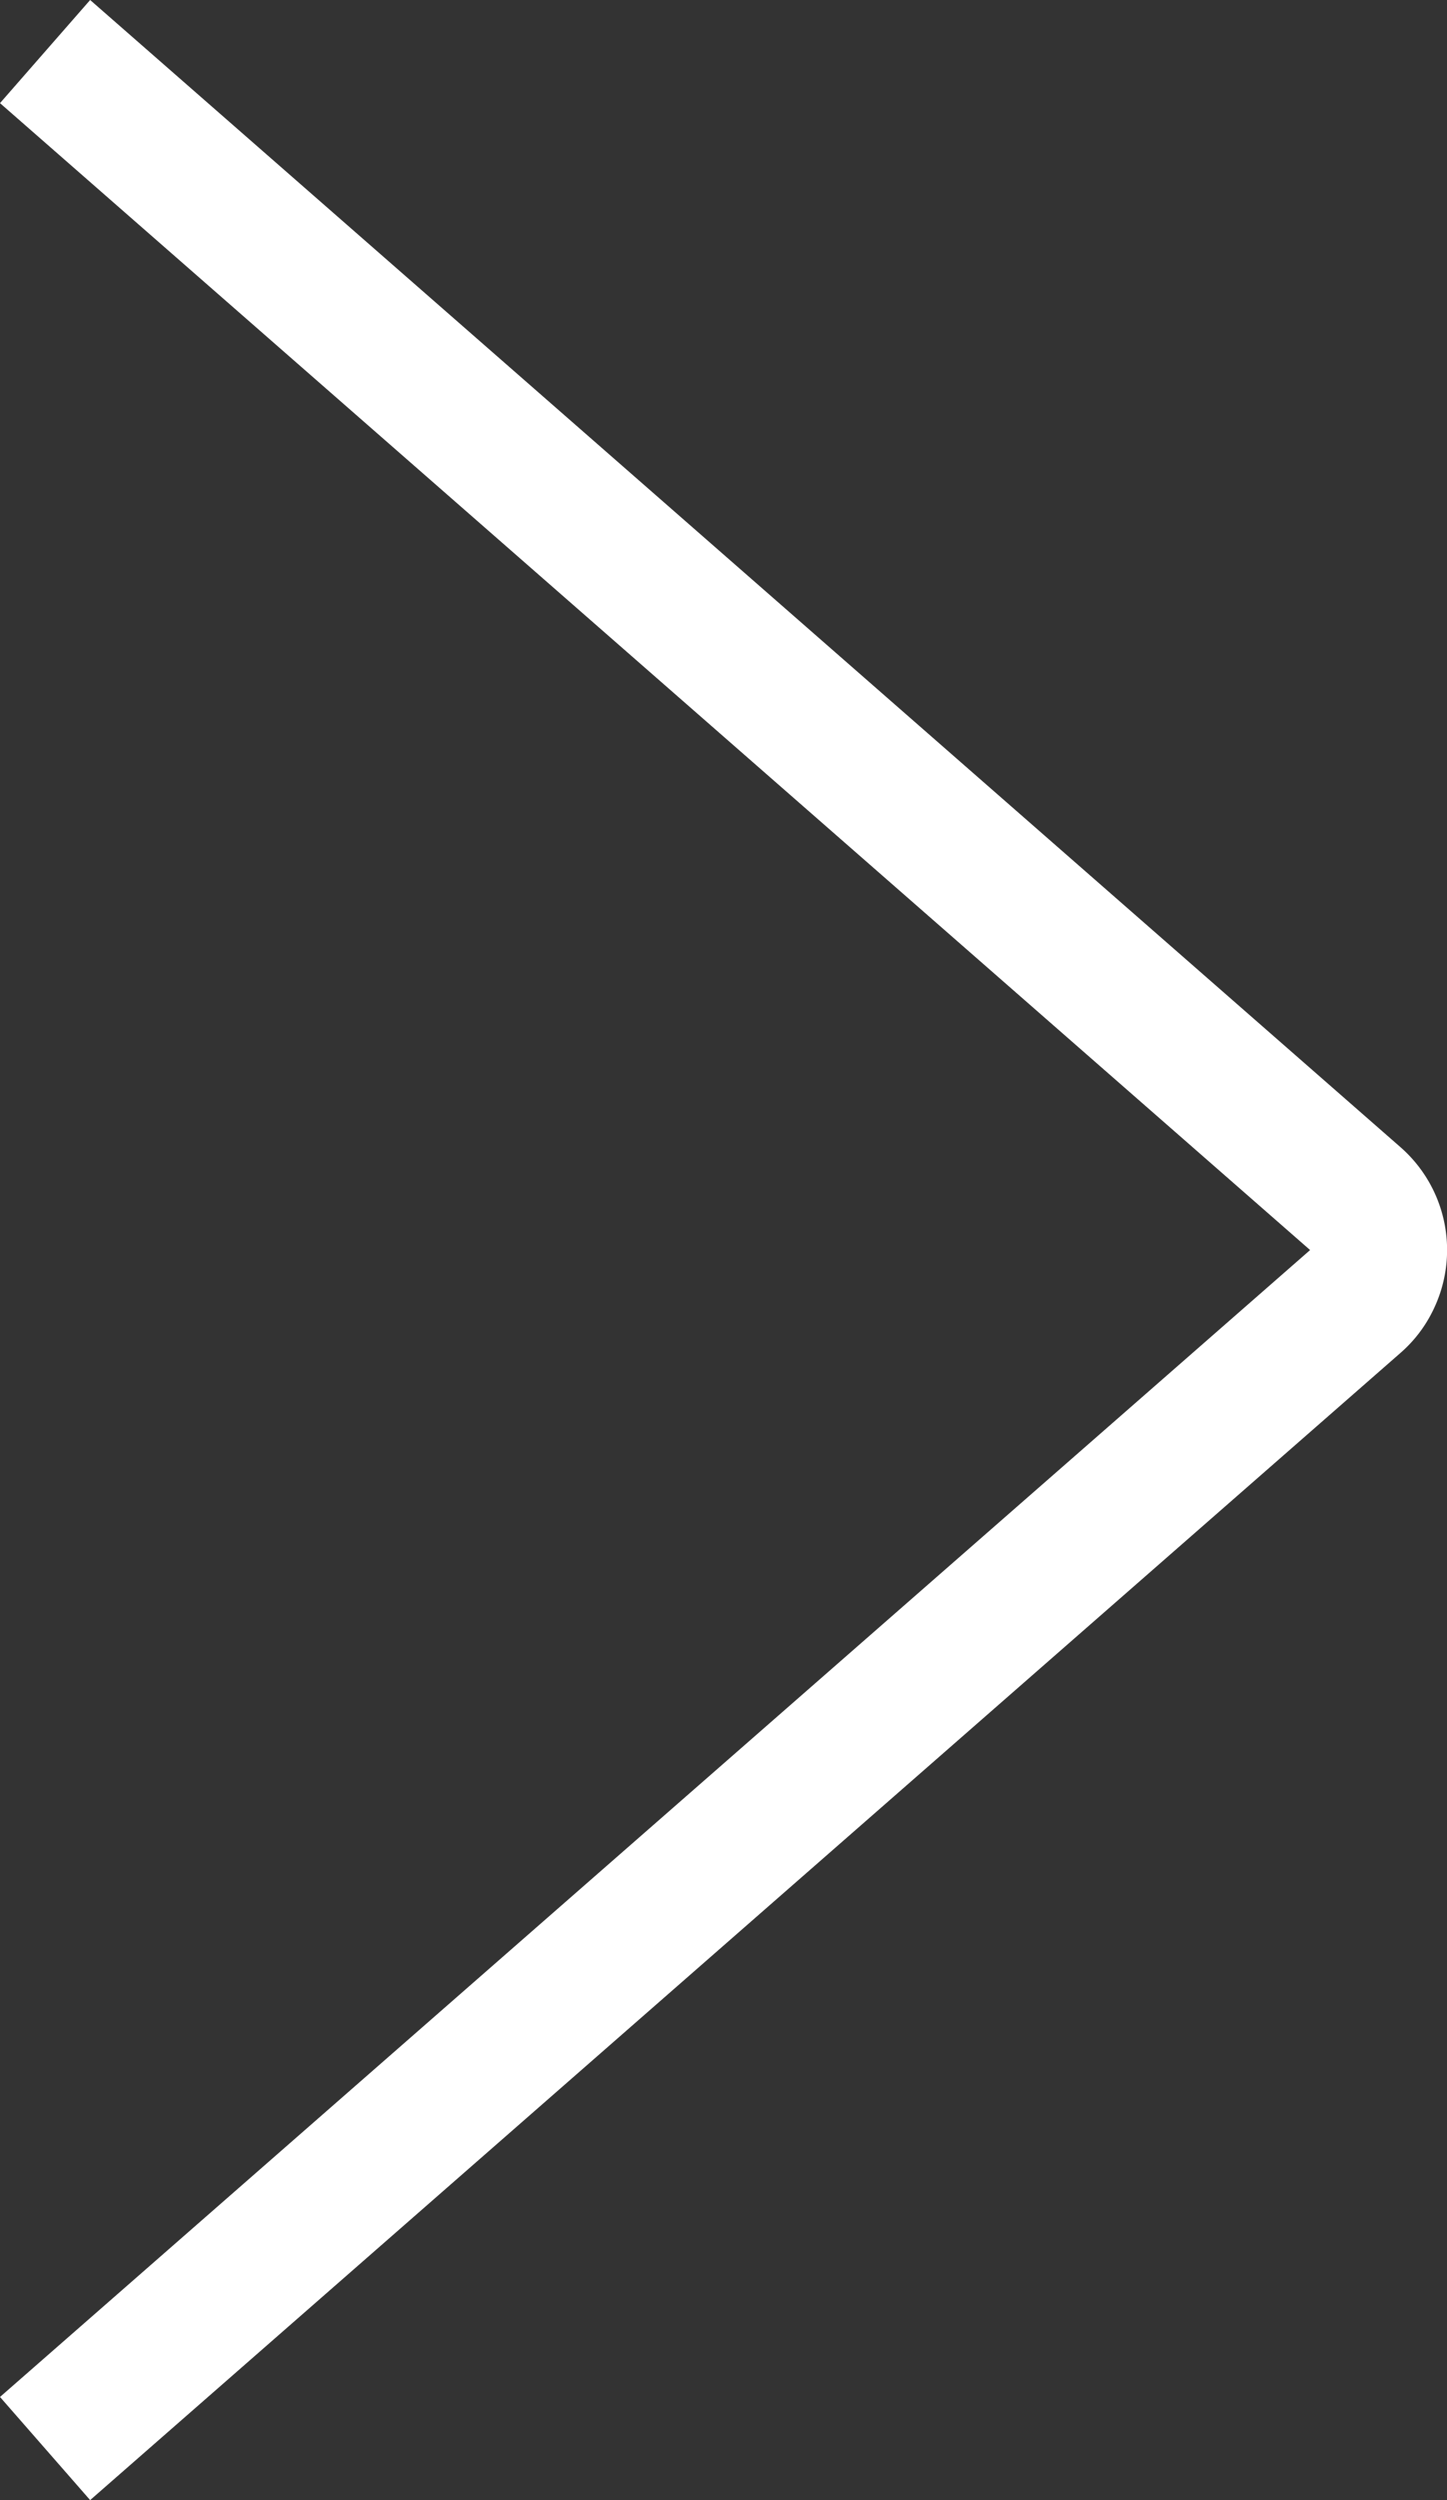 <svg width="21.14" height="36.506" fill="none" xmlns="http://www.w3.org/2000/svg"><rect width="100%" height="100%" fill="#333333" stroke="none"/><path d="m1.317 36.506 6.805-5.954 12.335-10.794c.223-.194.393-.426.512-.695a1.995 1.995 0 0 0-.512-2.315L8.122 5.954 1.317 0 0 1.506 6.805 7.46 19.14 18.253 6.805 29.046 0 35l1.317 1.506Z" fill="#FFF" fill-rule="evenodd"/></svg>